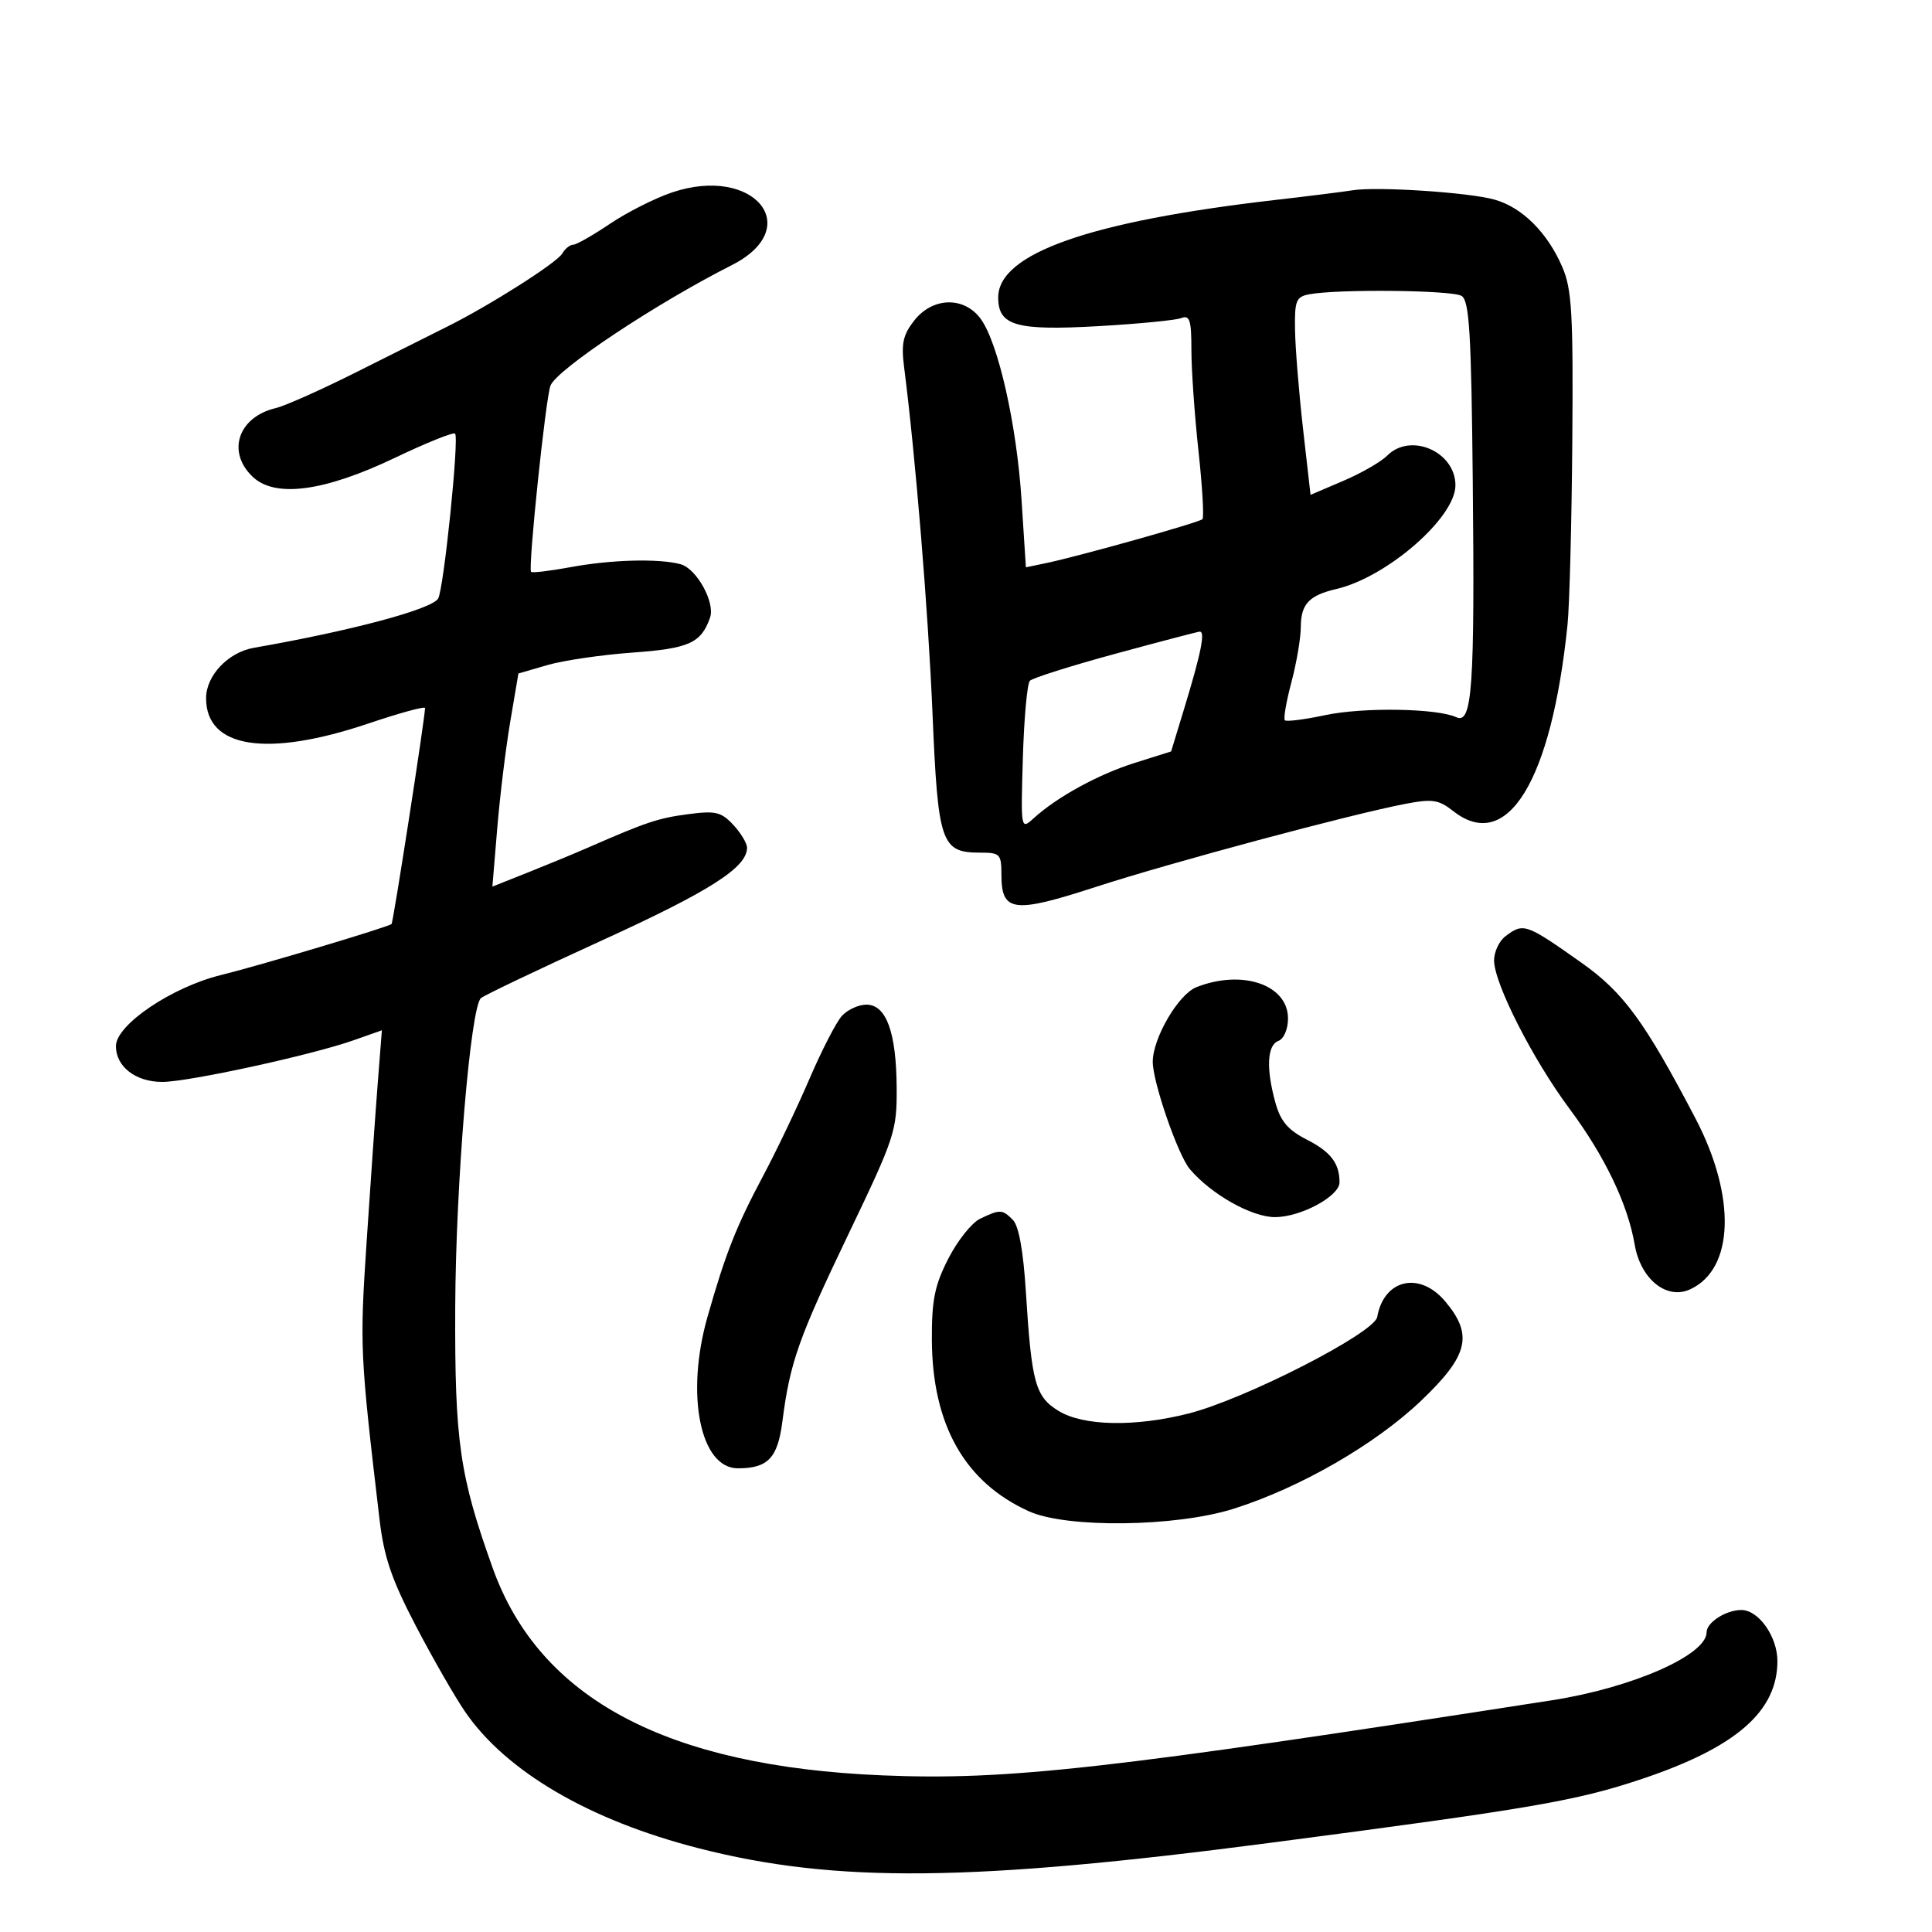 <svg xmlns="http://www.w3.org/2000/svg" width="300" height="300" viewBox="0 0 300 300" version="1.1">
	<path d="M 104.332 29.888 C 101.670 30.789, 97.334 32.983, 94.696 34.763 C 92.058 36.543, 89.495 38, 89 38 C 88.504 38, 87.740 38.619, 87.300 39.375 C 86.460 40.819, 75.911 47.513, 69.347 50.766 C 67.231 51.815, 61 54.937, 55.500 57.703 C 50 60.470, 44.294 63.019, 42.820 63.368 C 36.971 64.754, 35.156 70.181, 39.250 74.047 C 42.744 77.348, 50.369 76.323, 61.344 71.080 C 66.208 68.756, 70.402 67.068, 70.664 67.330 C 71.323 67.989, 68.901 91.542, 68.029 92.953 C 66.997 94.623, 54.492 97.962, 39.412 100.592 C 35.426 101.288, 32 104.904, 32 108.418 C 32 116.196, 41.453 117.661, 57.250 112.331 C 62.063 110.708, 66 109.632, 66 109.940 C 66 111.413, 61.062 143.264, 60.800 143.481 C 60.196 143.981, 40.323 149.925, 34.298 151.408 C 26.646 153.291, 18 159.143, 18 162.439 C 18 165.632, 21.064 168, 25.194 168 C 29.250 168, 48.376 163.837, 54.906 161.533 L 59.298 159.984 58.652 168.242 C 58.298 172.784, 57.520 183.867, 56.925 192.872 C 55.850 209.122, 55.901 210.205, 58.931 235.914 C 59.622 241.777, 60.795 245.227, 64.541 252.414 C 67.145 257.411, 70.596 263.427, 72.209 265.782 C 78.581 275.090, 91.529 282.660, 108.502 287.001 C 129.743 292.433, 150.893 292.224, 197.500 286.120 C 237.918 280.826, 244.816 279.638, 255 276.219 C 269.583 271.323, 275.988 265.746, 275.996 257.939 C 276 254.139, 273.080 250, 270.395 250 C 268.005 250, 265 251.929, 265 253.463 C 265 256.997, 253.444 262.078, 241 264.014 C 172.104 274.734, 156.458 276.489, 137 275.678 C 103.527 274.282, 83.780 263.781, 76.517 243.514 C 71.357 229.113, 70.602 223.864, 70.687 203 C 70.765 183.909, 73.043 156.491, 74.676 154.991 C 75.129 154.574, 83.600 150.535, 93.500 146.015 C 110.287 138.350, 116 134.698, 116 131.633 C 116 130.942, 115.036 129.343, 113.859 128.079 C 111.982 126.065, 111.108 125.861, 106.805 126.431 C 102.173 127.046, 100.408 127.637, 91.250 131.639 C 89.188 132.540, 85.016 134.266, 81.979 135.475 L 76.458 137.672 77.214 128.586 C 77.629 123.589, 78.539 116.143, 79.235 112.040 L 80.500 104.580 85 103.271 C 87.475 102.551, 93.428 101.679, 98.229 101.333 C 106.998 100.701, 108.867 99.858, 110.254 95.912 C 111.082 93.559, 108.167 88.279, 105.672 87.610 C 102.280 86.700, 94.920 86.898, 88.586 88.069 C 85.406 88.657, 82.651 88.984, 82.464 88.797 C 81.965 88.299, 84.729 61.787, 85.479 59.878 C 86.470 57.353, 101.881 47.112, 113.627 41.172 C 125.121 35.360, 117.063 25.578, 104.332 29.888 M 210 29.551 C 208.625 29.776, 203.225 30.451, 198 31.053 C 169.207 34.370, 155 39.370, 155 46.187 C 155 50.584, 157.771 51.375, 170.615 50.641 C 176.786 50.289, 182.547 49.727, 183.417 49.393 C 184.744 48.884, 185 49.686, 185 54.354 C 185 57.416, 185.495 64.469, 186.099 70.028 C 186.704 75.587, 186.981 80.352, 186.715 80.618 C 186.196 81.138, 167.530 86.381, 162.400 87.448 L 159.301 88.093 158.622 77.595 C 157.866 65.909, 155.014 53.266, 152.288 49.520 C 149.730 46.005, 144.843 46.114, 141.979 49.750 C 140.217 51.986, 139.920 53.341, 140.388 57 C 142.162 70.867, 144.123 94.767, 144.798 110.748 C 145.653 131.011, 146.130 132.401, 152.236 132.399 C 155.287 132.398, 155.500 132.621, 155.500 135.827 C 155.500 141.640, 157.364 141.879, 170.176 137.716 C 181.796 133.940, 209.758 126.438, 218.278 124.812 C 222.419 124.021, 223.404 124.173, 225.663 125.950 C 234.033 132.533, 240.910 121.312, 243.405 97 C 243.716 93.975, 244.049 81.150, 244.147 68.500 C 244.299 48.730, 244.083 44.938, 242.609 41.500 C 240.301 36.117, 236.365 32.197, 232.057 30.992 C 228.029 29.866, 213.783 28.935, 210 29.551 M 203.250 45.706 C 201.246 46.092, 201.010 46.706, 201.094 51.320 C 201.146 54.169, 201.708 61.076, 202.344 66.670 L 203.500 76.839 208.582 74.670 C 211.377 73.476, 214.446 71.713, 215.403 70.750 C 219.036 67.096, 226 70.128, 226 75.364 C 226 80.375, 215.371 89.627, 207.506 91.462 C 203.256 92.454, 202.002 93.798, 201.988 97.372 C 201.982 99.093, 201.323 102.954, 200.525 105.953 C 199.727 108.953, 199.271 111.604, 199.512 111.845 C 199.753 112.087, 202.572 111.728, 205.775 111.048 C 211.678 109.795, 223.133 109.978, 226.147 111.373 C 228.610 112.513, 229.011 106.732, 228.690 74.686 C 228.459 51.647, 228.161 46.714, 226.955 45.951 C 225.523 45.045, 207.642 44.860, 203.250 45.706 M 173.087 101.546 C 166.260 103.405, 160.334 105.280, 159.917 105.713 C 159.501 106.146, 159.012 111.536, 158.830 117.692 C 158.502 128.832, 158.509 128.875, 160.500 127.065 C 164.158 123.740, 170.531 120.250, 176.224 118.455 L 181.852 116.682 183.861 110.091 C 186.526 101.347, 187.201 97.982, 186.269 98.083 C 185.846 98.129, 179.914 99.687, 173.087 101.546 M 233.750 145.392 C 232.787 146.123, 232 147.809, 232 149.138 C 232 152.688, 238.018 164.518, 243.720 172.178 C 249.172 179.501, 252.759 186.975, 253.829 193.244 C 254.745 198.613, 258.772 201.880, 262.423 200.217 C 269.282 197.092, 269.639 185.836, 263.266 173.657 C 255.393 158.614, 252.084 154.095, 245.576 149.497 C 236.918 143.380, 236.563 143.257, 233.750 145.392 M 185.773 153.291 C 182.973 154.399, 179 161.198, 179 164.884 C 179 168.058, 182.910 179.363, 184.763 181.547 C 188.083 185.460, 194.366 189, 197.982 188.996 C 201.979 188.992, 208 185.747, 208 183.596 C 208 180.635, 206.640 178.857, 202.925 176.962 C 200.009 175.474, 198.848 174.114, 198.054 171.254 C 196.581 165.953, 196.750 162.310, 198.500 161.638 C 199.359 161.309, 200 159.816, 200 158.146 C 200 152.905, 192.887 150.477, 185.773 153.291 M 130.722 157.755 C 129.849 158.720, 127.590 163.107, 125.702 167.505 C 123.815 171.902, 120.594 178.650, 118.545 182.500 C 114.299 190.479, 112.671 194.601, 109.855 204.500 C 106.422 216.564, 108.726 228, 114.589 228 C 119.234 228, 120.761 226.398, 121.484 220.766 C 122.665 211.564, 123.968 207.861, 131.710 191.713 C 138.960 176.591, 139.276 175.630, 139.234 168.900 C 139.180 160.281, 137.620 156, 134.534 156 C 133.311 156, 131.595 156.790, 130.722 157.755 M 152.172 189.255 C 150.891 189.871, 148.679 192.654, 147.256 195.438 C 145.138 199.580, 144.673 201.864, 144.699 208 C 144.753 221.247, 149.800 230.171, 159.787 234.681 C 165.623 237.316, 182.561 237.111, 191.500 234.296 C 201.838 231.042, 213.547 224.297, 220.691 217.481 C 228.023 210.487, 228.795 207.287, 224.411 202.077 C 220.437 197.354, 214.891 198.627, 213.853 204.500 C 213.411 206.998, 193.308 217.282, 184.540 219.495 C 176.215 221.597, 168.234 221.440, 164.396 219.100 C 160.768 216.888, 160.185 214.775, 159.302 200.665 C 158.900 194.225, 158.199 190.342, 157.272 189.415 C 155.627 187.769, 155.283 187.759, 152.172 189.255" stroke="none" fill="black" fill-rule="evenodd"/>
</svg>